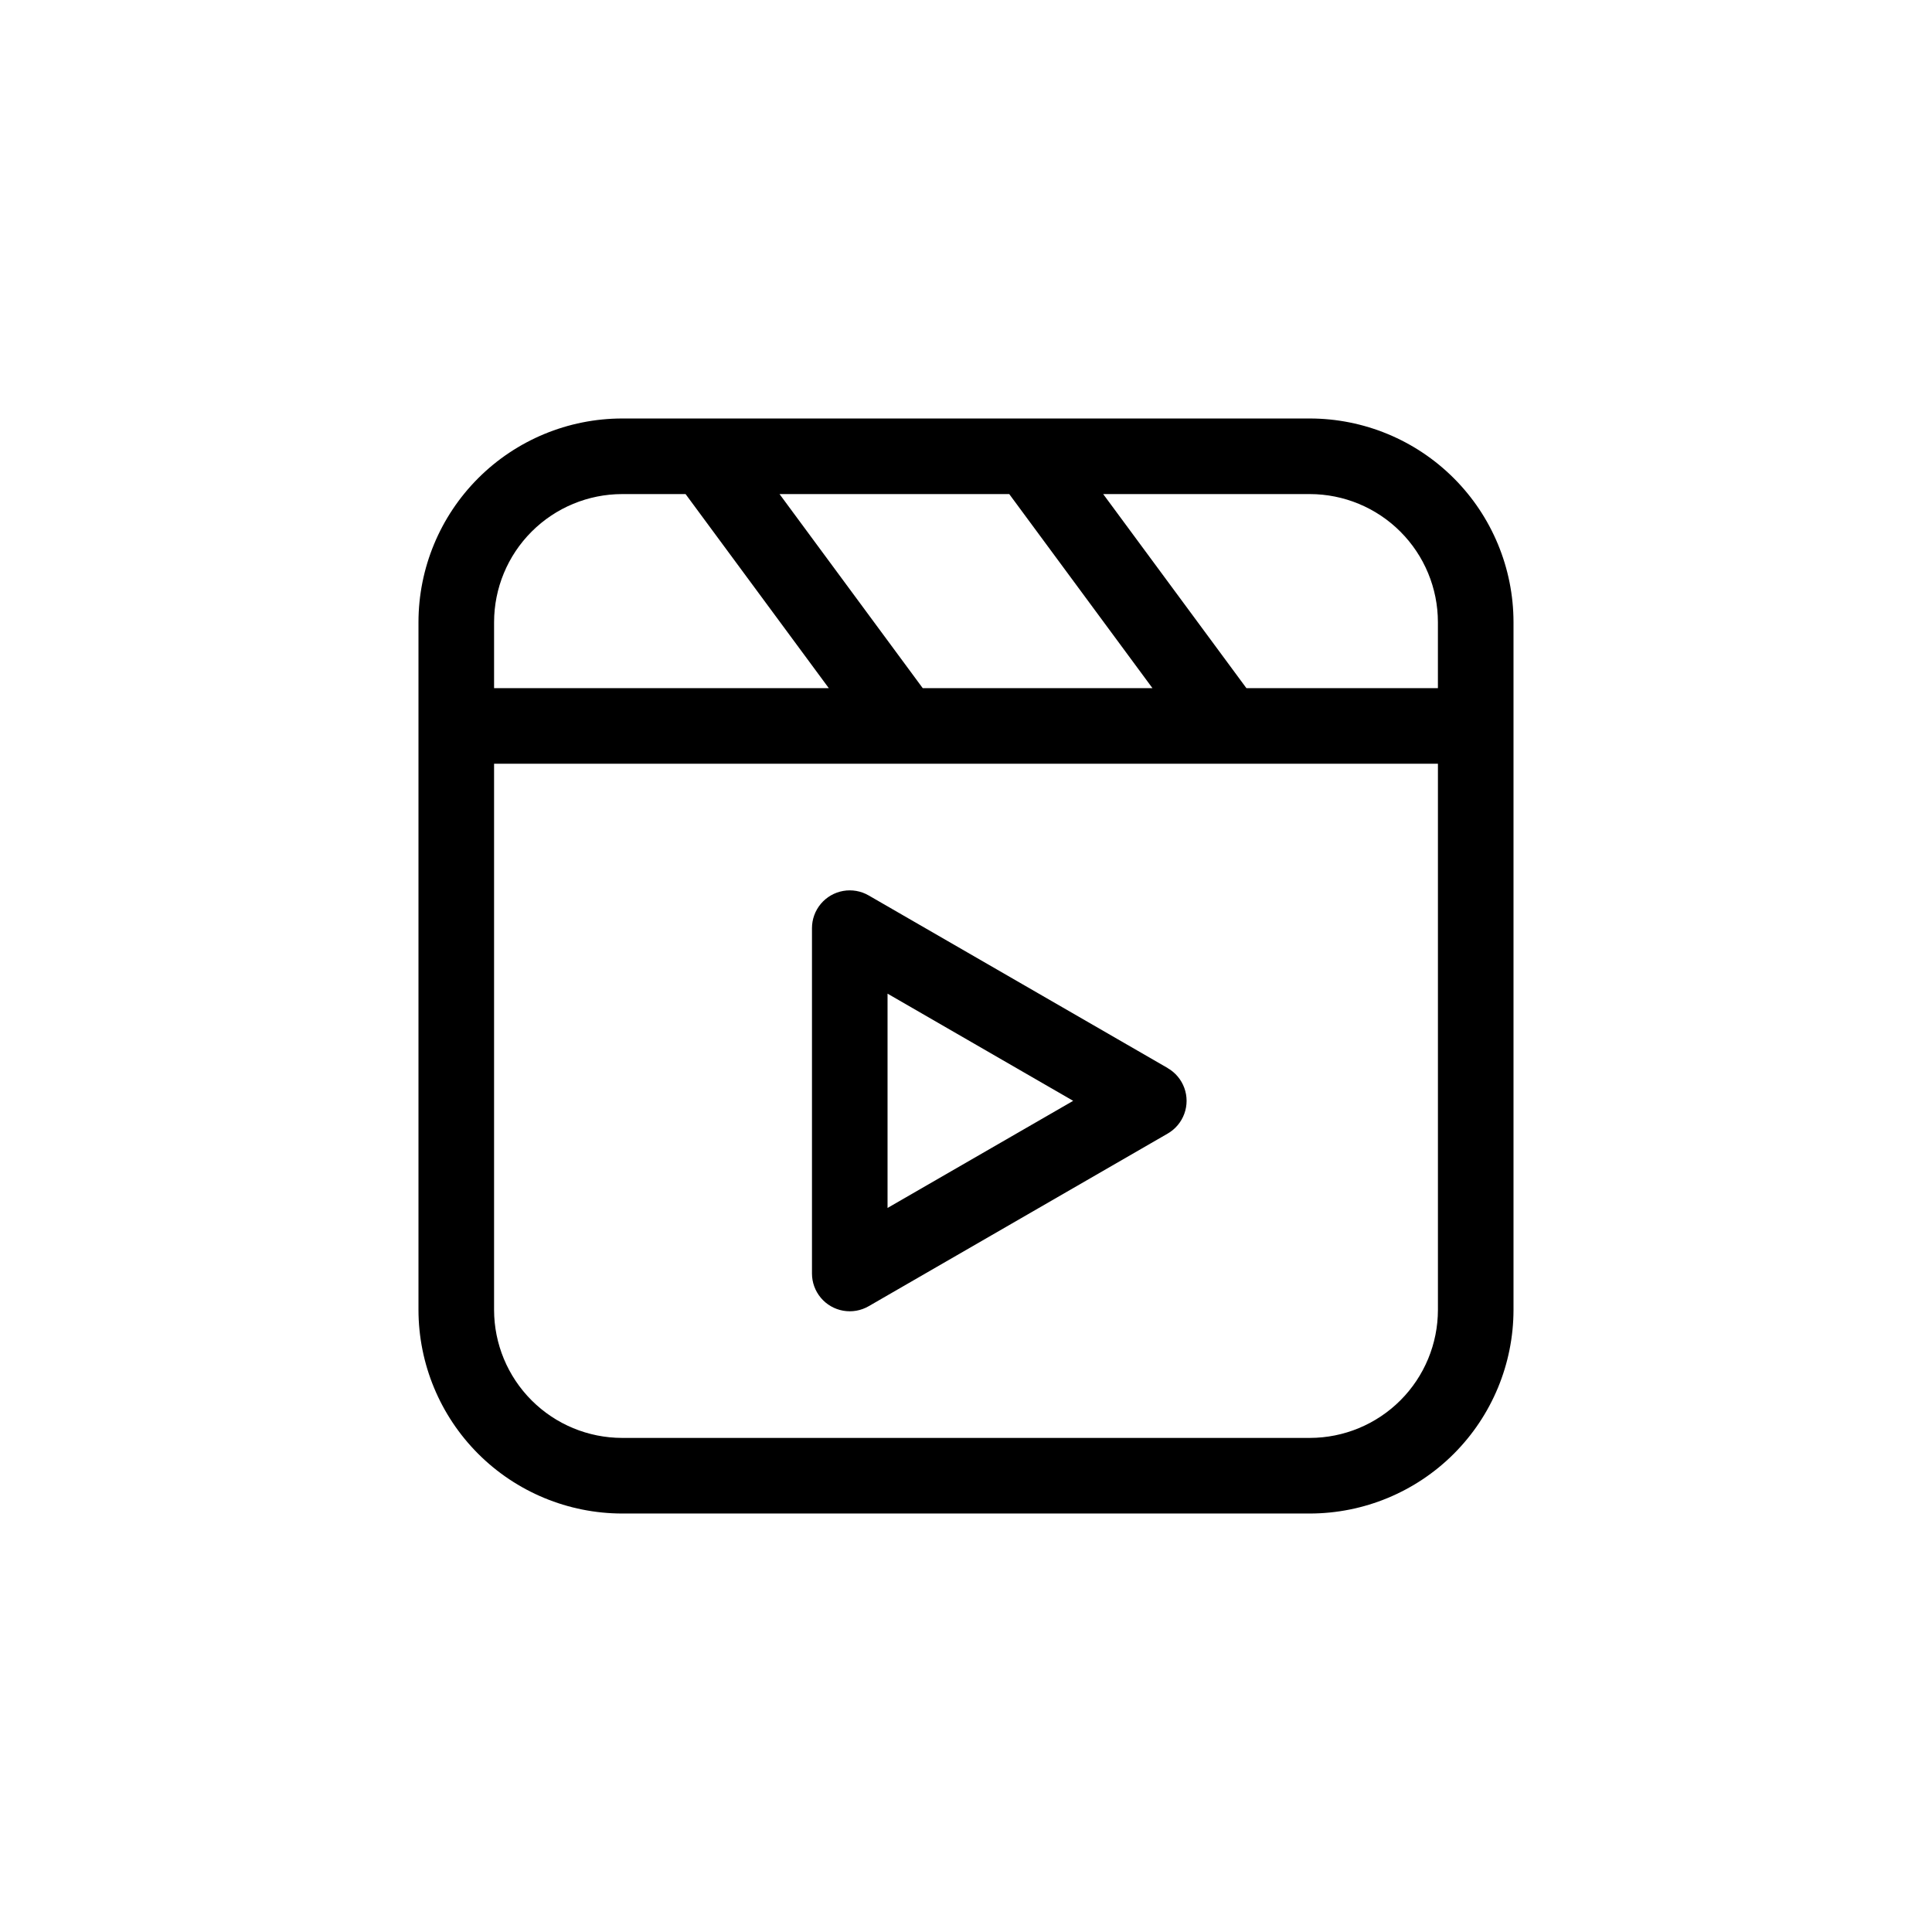 <?xml version="1.0" encoding="UTF-8"?>
<svg width="752pt" height="752pt" version="1.1" viewBox="0 0 752 752" xmlns="http://www.w3.org/2000/svg">
 <path d="m509.84 162.89h-267.69c-21.016 0.023-41.164 8.383-56.023 23.242-14.859 14.859-23.219 35.008-23.242 56.023v267.69c0.023 21.016 8.383 41.164 23.242 56.027 14.859 14.859 35.008 23.219 56.023 23.242h267.69c21.016-0.023 41.168-8.383 56.027-23.242s23.219-35.012 23.242-56.027v-267.69c-0.023-21.016-8.383-41.164-23.242-56.023-14.863-14.859-35.012-23.219-56.027-23.242zm49.844 79.266v25.695l-74.535 0.004-55.75-75.543h80.441c13.215 0.016 25.887 5.269 35.23 14.617 9.344 9.344 14.602 22.012 14.613 35.227zm-166.85-49.844 55.746 75.543h-89.418l-55.742-75.543zm-200.52 49.844c0.016-13.215 5.269-25.883 14.617-35.227 9.344-9.348 22.012-14.602 35.227-14.617h24.691l55.754 75.543h-130.29zm317.53 317.53h-267.69c-13.215-0.012-25.883-5.269-35.227-14.613-9.348-9.344-14.602-22.016-14.617-35.23v-212.57h367.38v212.57c-0.012 13.215-5.269 25.887-14.613 35.23s-22.016 14.602-35.23 14.613zm-55.352-143.97-116.38-67.184c-2.992-1.73-6.504-2.348-9.91-1.75-3.406 0.602-6.492 2.387-8.715 5.035-2.223 2.648-3.438 6-3.438 9.457v134.41c0 3.461 1.219 6.809 3.441 9.457 2.223 2.648 5.309 4.43 8.715 5.031s6.914-0.02 9.906-1.746l116.39-67.199 0.004-0.004c2.996-1.73 5.285-4.457 6.469-7.707 1.184-3.25 1.184-6.812 0-10.062-1.184-3.25-3.473-5.981-6.469-7.707zm-109.03 54.461v-83.414l72.254 41.719z"/>
</svg>
